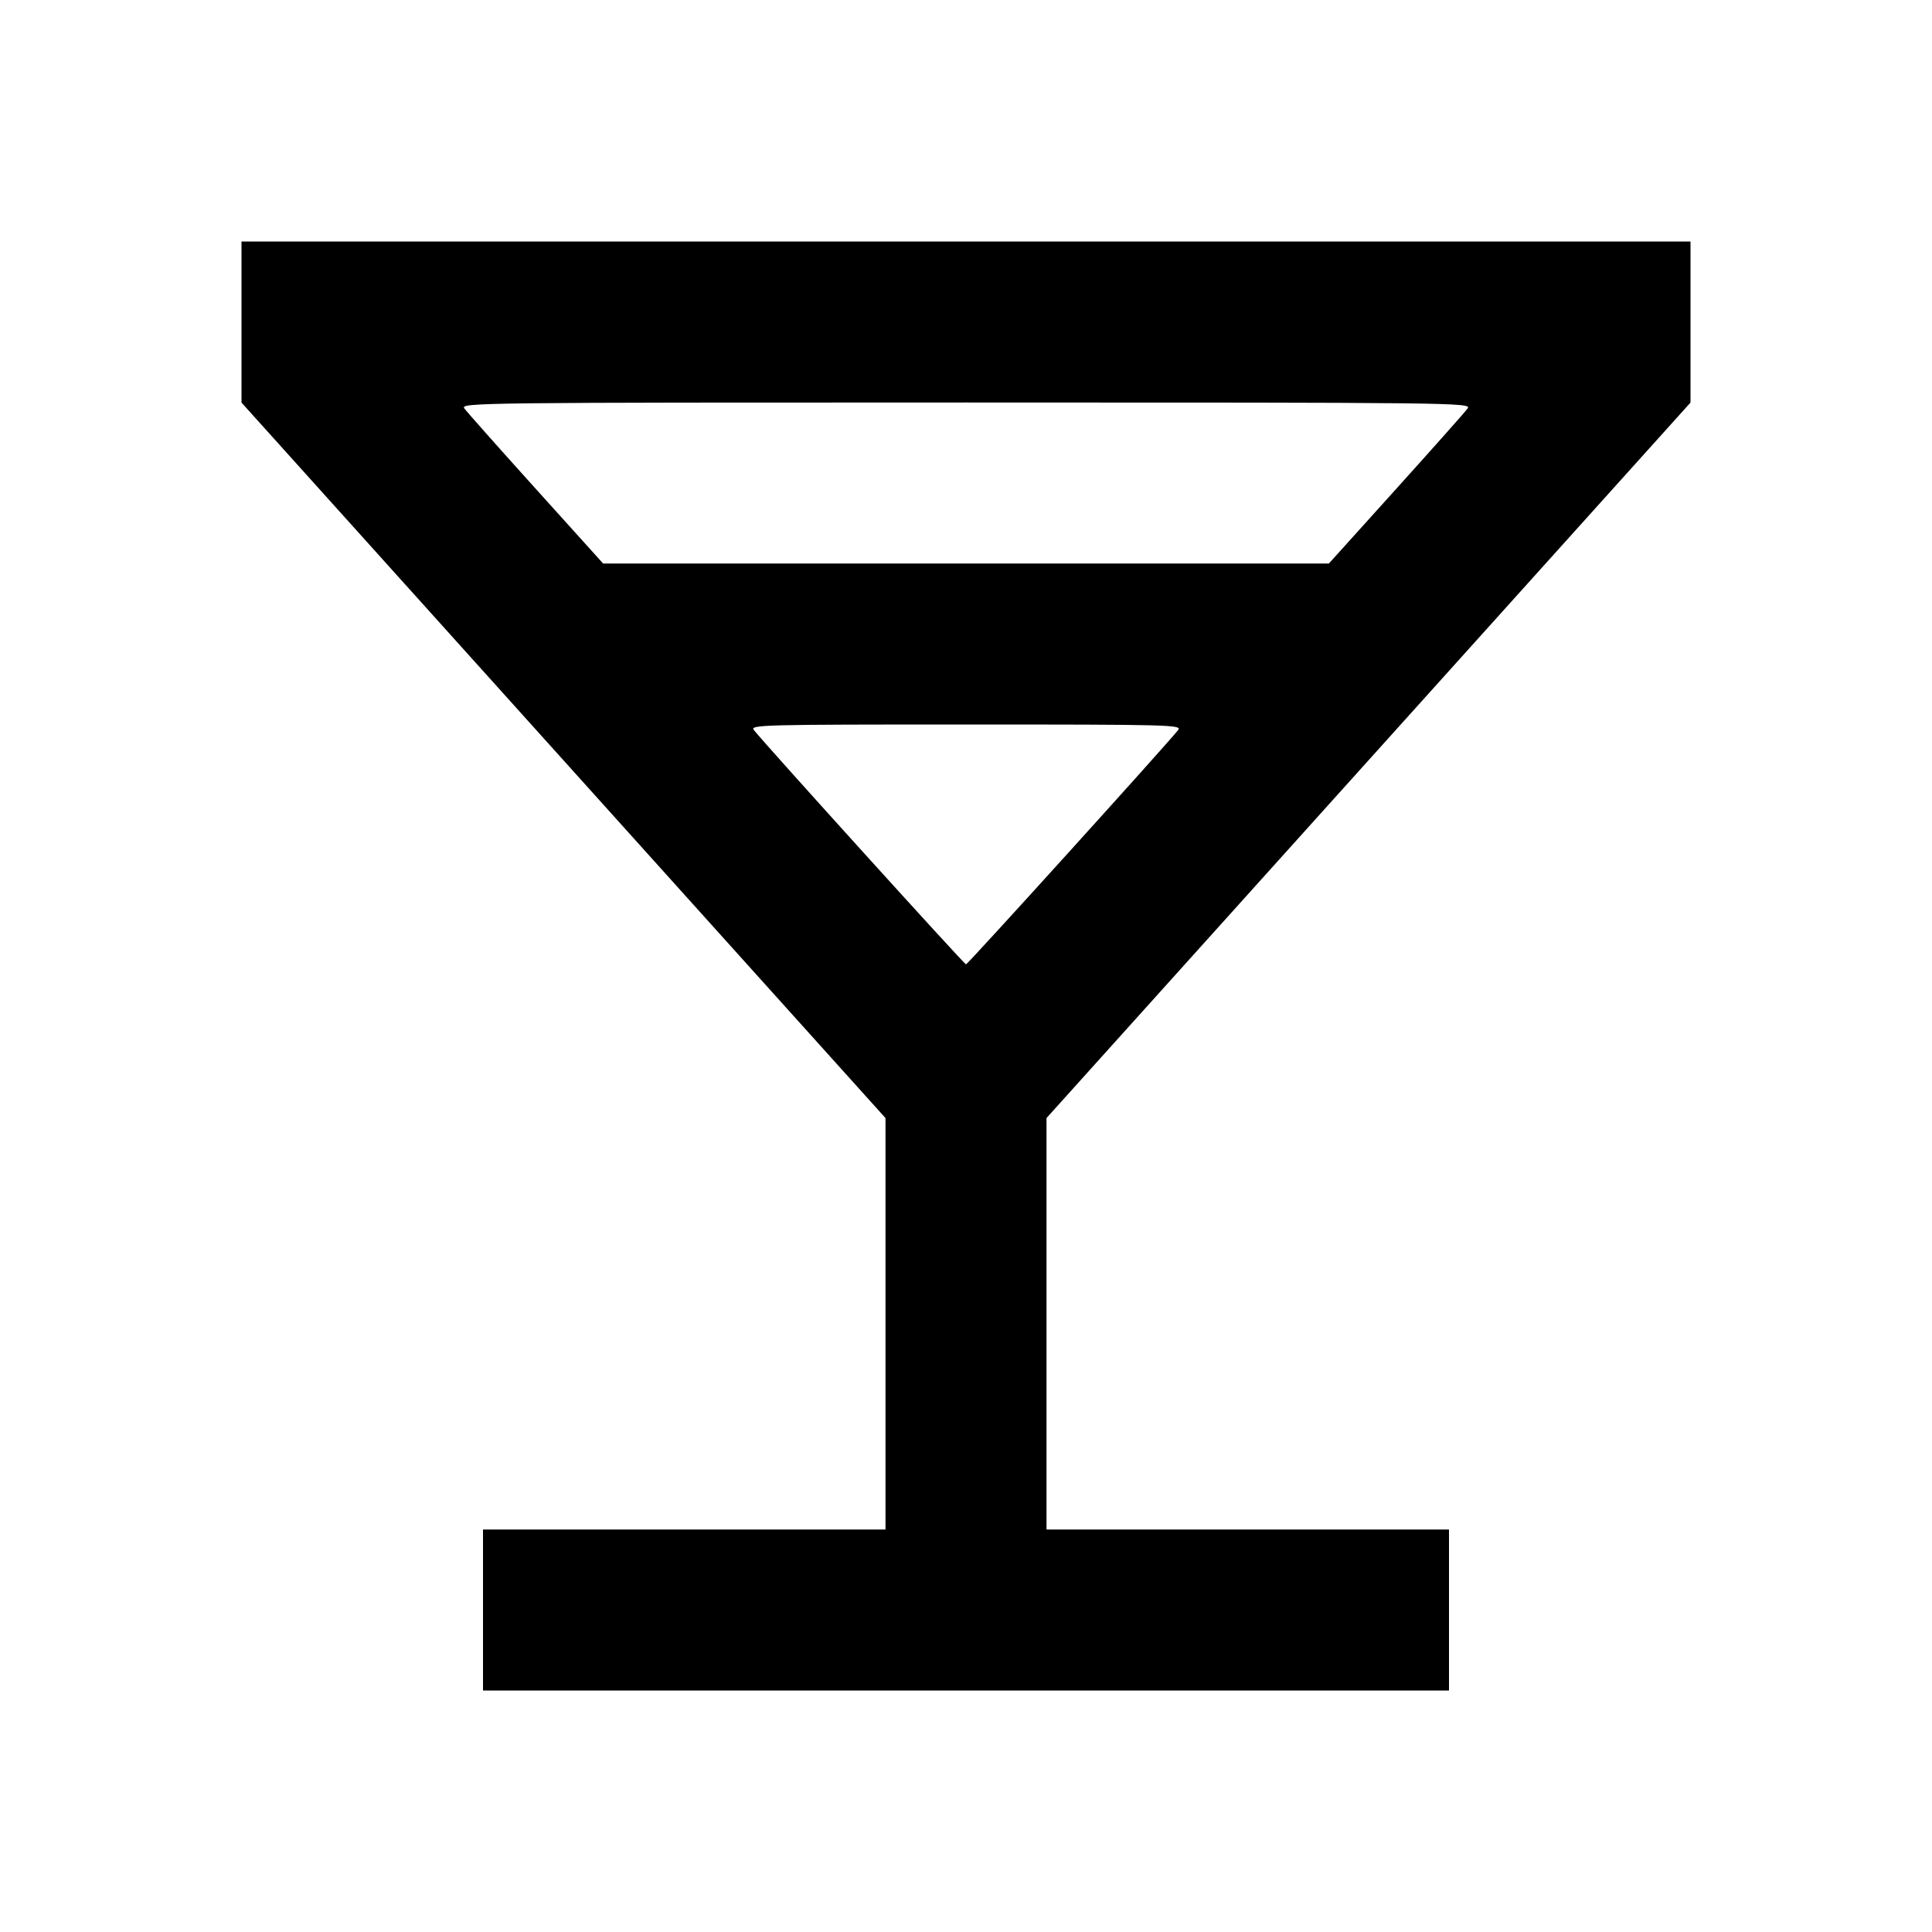 <svg viewBox="0 0 24 24" xmlns="http://www.w3.org/2000/svg"><path d="M3.000 4.000 L 3.000 5.001 7.000 9.445 L 11.000 13.889 11.000 16.444 L 11.000 19.000 8.500 19.000 L 6.000 19.000 6.000 20.000 L 6.000 21.000 12.000 21.000 L 18.000 21.000 18.000 20.000 L 18.000 19.000 15.500 19.000 L 13.000 19.000 13.000 16.444 L 13.000 13.889 17.000 9.445 L 21.000 5.001 21.000 4.000 L 21.000 3.000 12.000 3.000 L 3.000 3.000 3.000 4.000 M18.232 5.073 C 18.204 5.113,17.804 5.563,17.344 6.073 L 16.508 7.000 12.000 7.000 L 7.492 7.000 6.656 6.073 C 6.196 5.563,5.796 5.113,5.768 5.073 C 5.717 5.002,5.930 5.000,12.000 5.000 C 18.070 5.000,18.283 5.002,18.232 5.073 M14.635 9.069 C 14.488 9.255,12.021 11.980,12.000 11.980 C 11.979 11.980,9.512 9.255,9.365 9.069 C 9.313 9.004,9.454 9.000,12.000 9.000 C 14.546 9.000,14.687 9.004,14.635 9.069 " stroke="none" fill-rule="evenodd" fill="black"></path></svg>